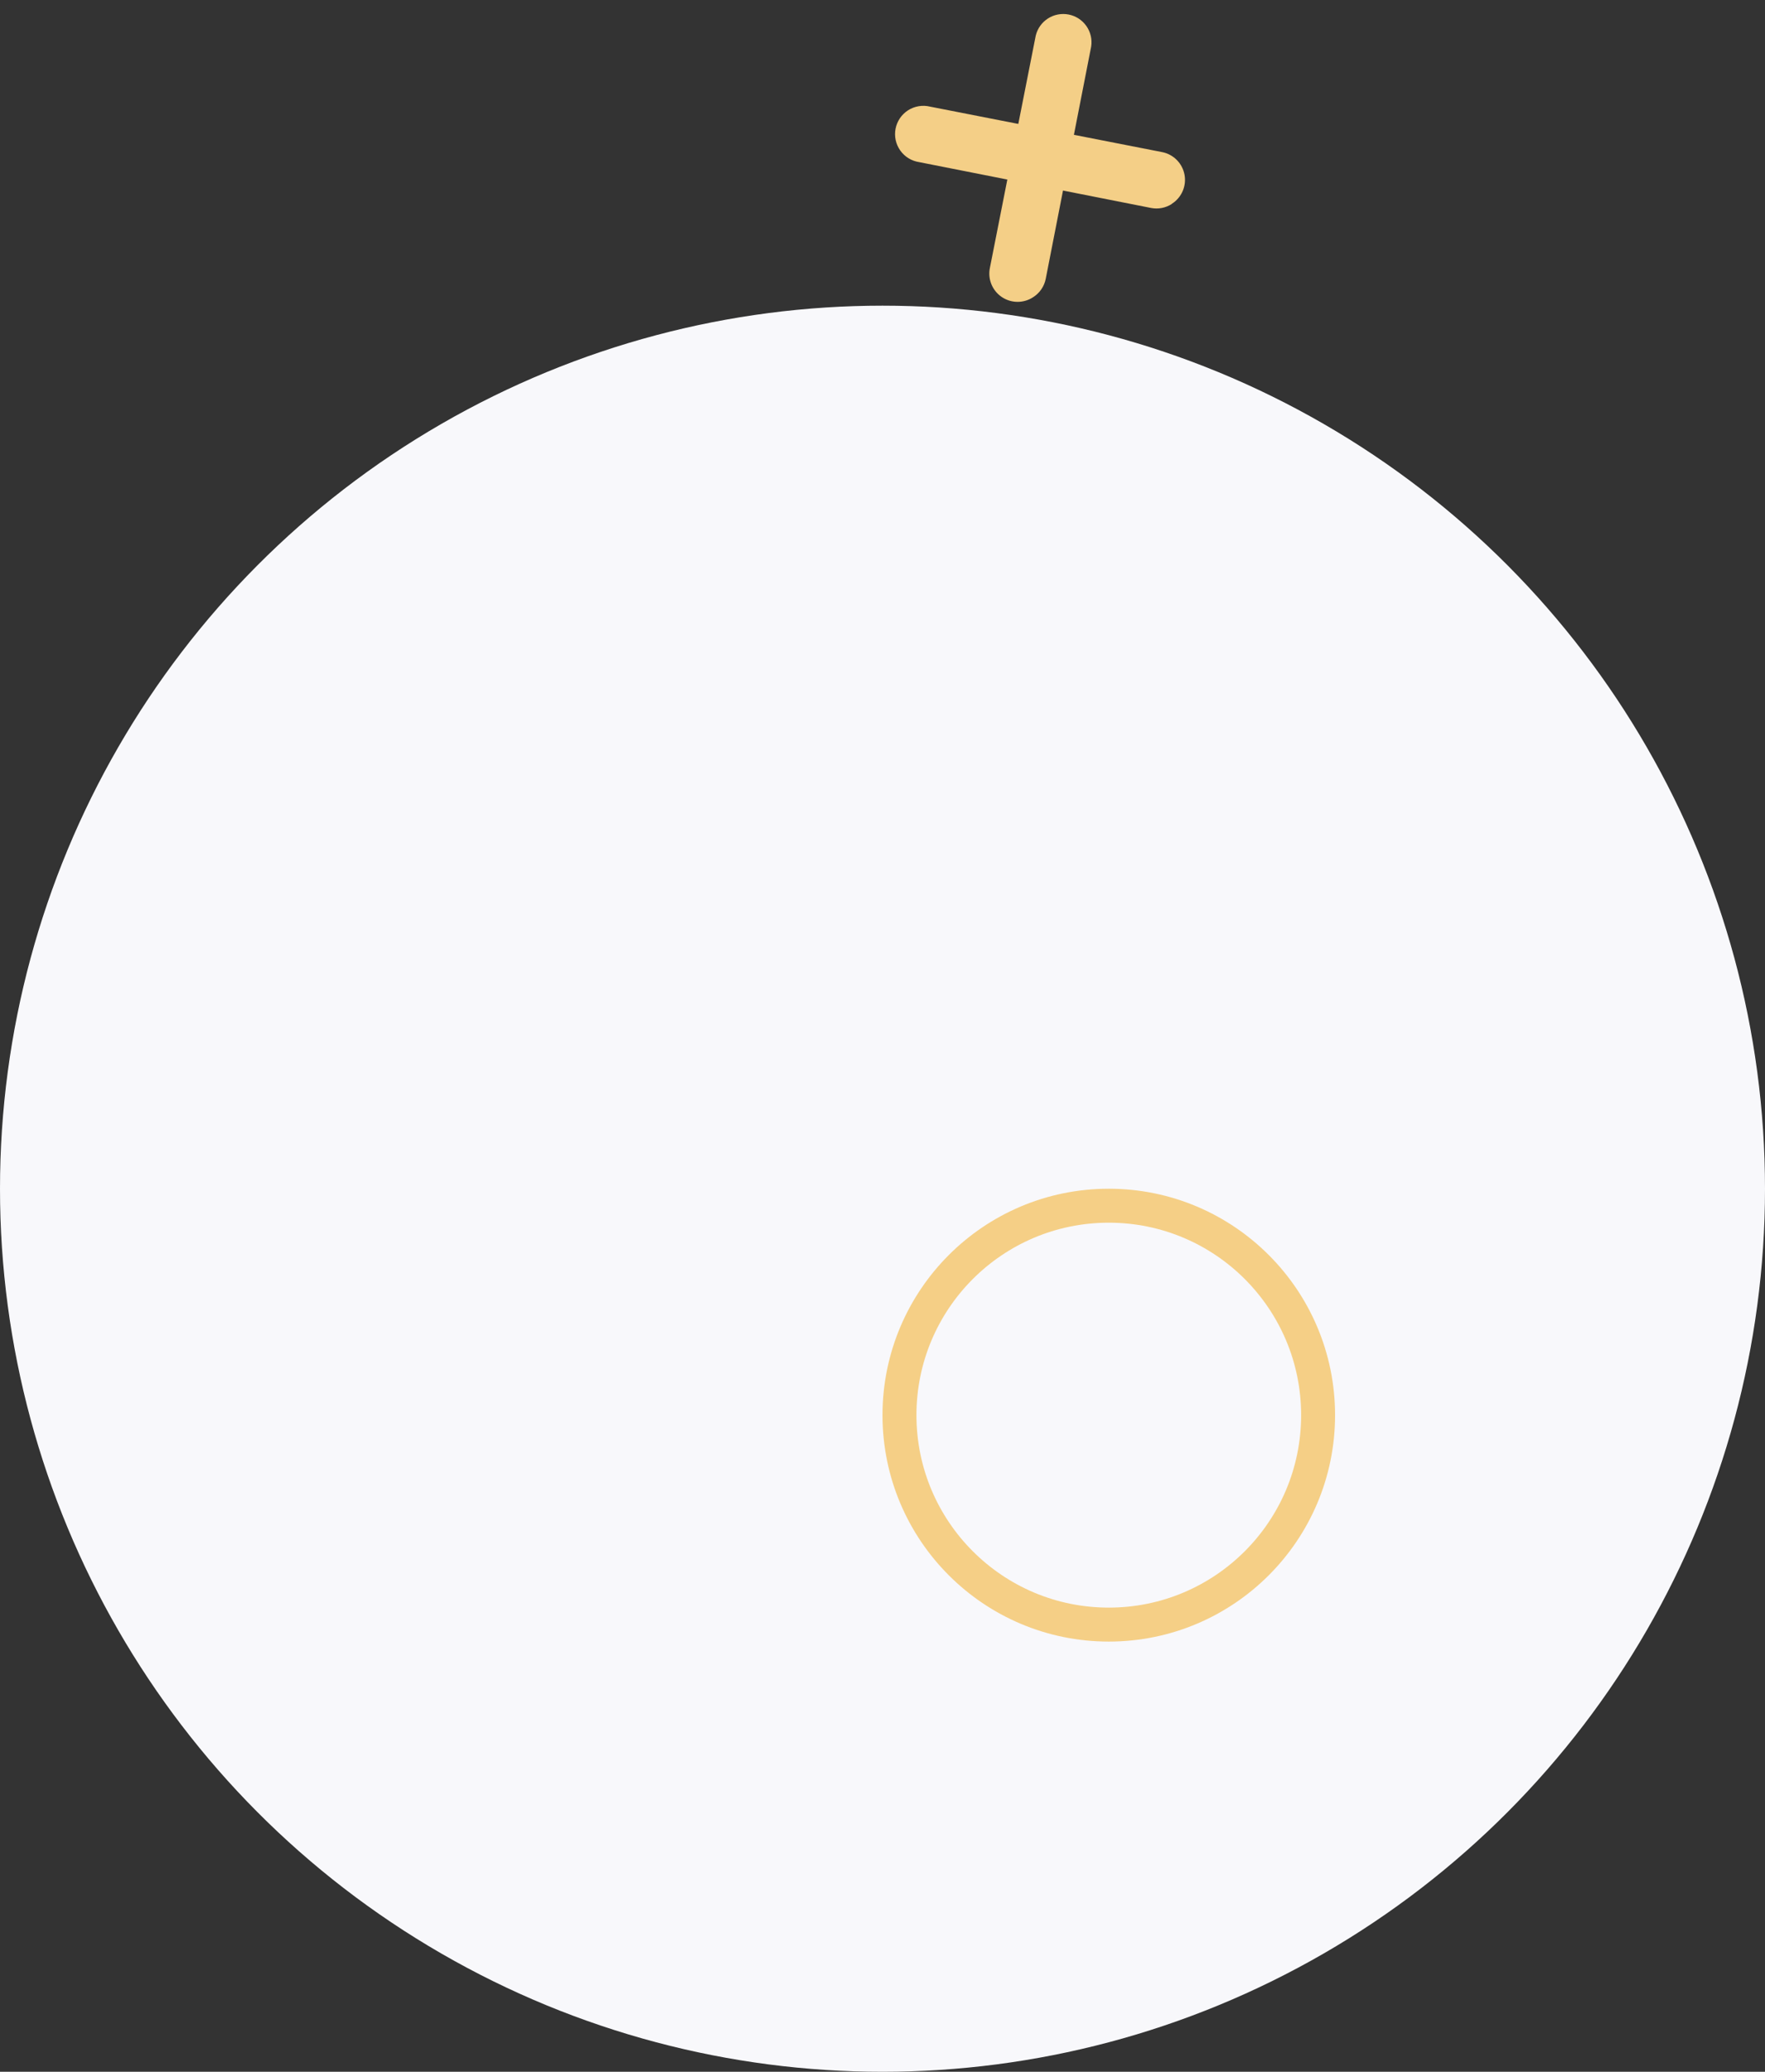 <svg width="156" height="183" viewBox="0 0 156 183" fill="none" xmlns="http://www.w3.org/2000/svg">
<rect x="0" y="0" width="156" height="183" fill="#333333" stroke="none"/>
<circle cx="78" cy="105" r="78" fill="#F8F8FB"/>
<circle cx="98" cy="125" r="18.5" stroke="#F5CF86" stroke-width="3"/>
<path d="M103.572 18.014C103.027 18.368 102.365 18.494 101.728 18.367L81.24 14.32C80.906 14.27 80.585 14.153 80.297 13.976C80.009 13.798 79.76 13.564 79.566 13.288C79.371 13.012 79.234 12.699 79.163 12.368C79.093 12.038 79.09 11.696 79.156 11.364C79.221 11.033 79.353 10.718 79.543 10.438C79.734 10.159 79.979 9.921 80.264 9.739C80.549 9.558 80.868 9.436 81.202 9.381C81.535 9.325 81.876 9.339 82.205 9.419L102.721 13.437C103.212 13.534 103.662 13.776 104.014 14.133C104.366 14.489 104.602 14.942 104.694 15.434C104.785 15.926 104.726 16.435 104.525 16.893C104.324 17.351 103.99 17.739 103.566 18.005L103.572 18.014Z" fill="#F4CF87"/>
<path d="M91.323 26.246C90.909 26.521 90.421 26.666 89.923 26.663C89.425 26.659 88.939 26.507 88.528 26.226C88.117 25.945 87.8 25.547 87.616 25.084C87.433 24.621 87.392 24.114 87.499 23.627L91.546 3.14C91.699 2.515 92.087 1.974 92.629 1.628C93.171 1.283 93.826 1.159 94.457 1.283C95.087 1.407 95.646 1.77 96.017 2.295C96.387 2.82 96.541 3.468 96.446 4.104L92.429 24.62C92.365 24.952 92.233 25.267 92.043 25.547C91.853 25.826 91.608 26.064 91.323 26.246Z" fill="#F4CF87"/>
</svg>
